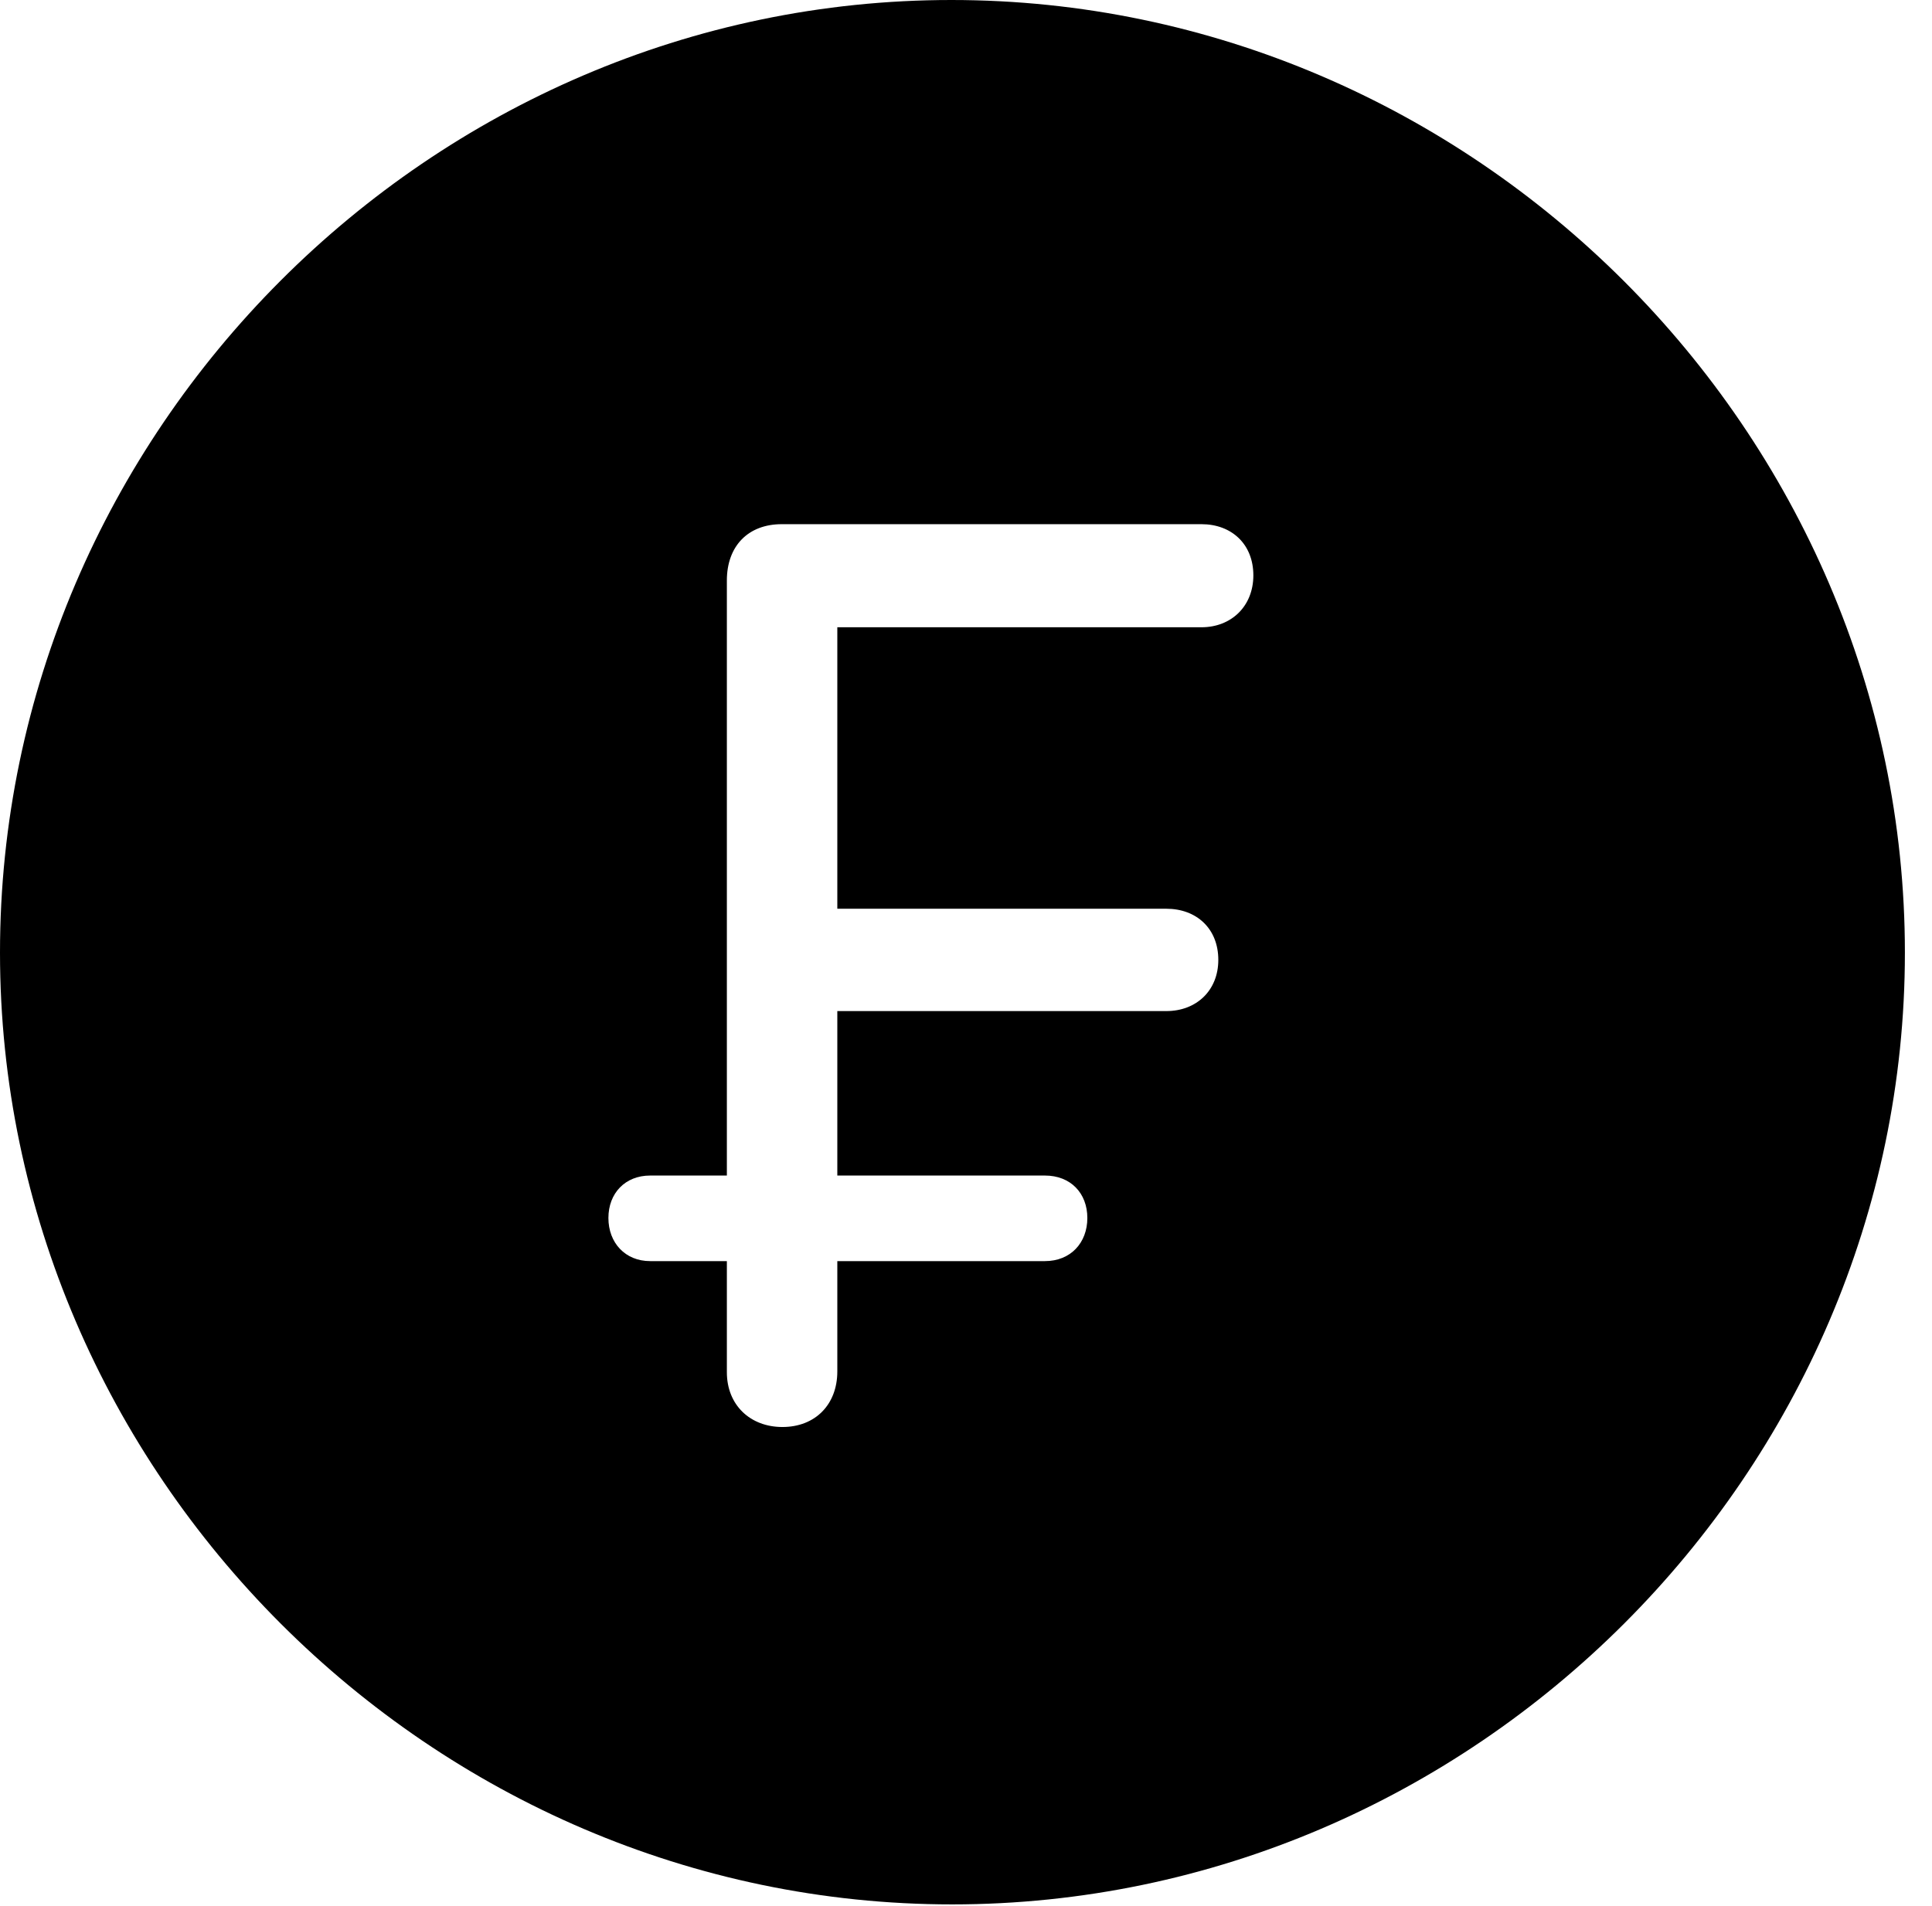<svg version="1.1" xmlns="http://www.w3.org/2000/svg" xmlns:xlink="http://www.w3.org/1999/xlink" width="25.801" height="25.459" viewBox="0 0 25.801 25.459">
 <g>
  <rect height="25.459" opacity="0" width="25.801" x="0" y="0"/>
  <path d="M25.439 12.725C25.439 19.678 19.678 25.439 12.715 25.439C5.762 25.439 0 19.678 0 12.725C0 5.762 5.752 0 12.705 0C19.668 0 25.439 5.762 25.439 12.725ZM10.44 7.002C9.99 7.002 9.707 7.295 9.707 7.754L9.707 15.703L8.682 15.703C8.35 15.703 8.125 15.938 8.125 16.27C8.125 16.602 8.35 16.846 8.682 16.846L9.707 16.846L9.707 18.33C9.707 18.77 10.02 19.062 10.449 19.062C10.889 19.062 11.182 18.76 11.182 18.32L11.182 16.846L13.955 16.846C14.297 16.846 14.521 16.602 14.521 16.27C14.521 15.938 14.297 15.703 13.955 15.703L11.182 15.703L11.182 13.506L15.576 13.506C15.977 13.506 16.27 13.232 16.27 12.822C16.27 12.402 15.977 12.139 15.576 12.139L11.182 12.139L11.182 8.379L16.045 8.379C16.445 8.379 16.738 8.096 16.738 7.686C16.738 7.266 16.445 7.002 16.045 7.002Z" fill="currentColor"/>
 </g>
</svg>
